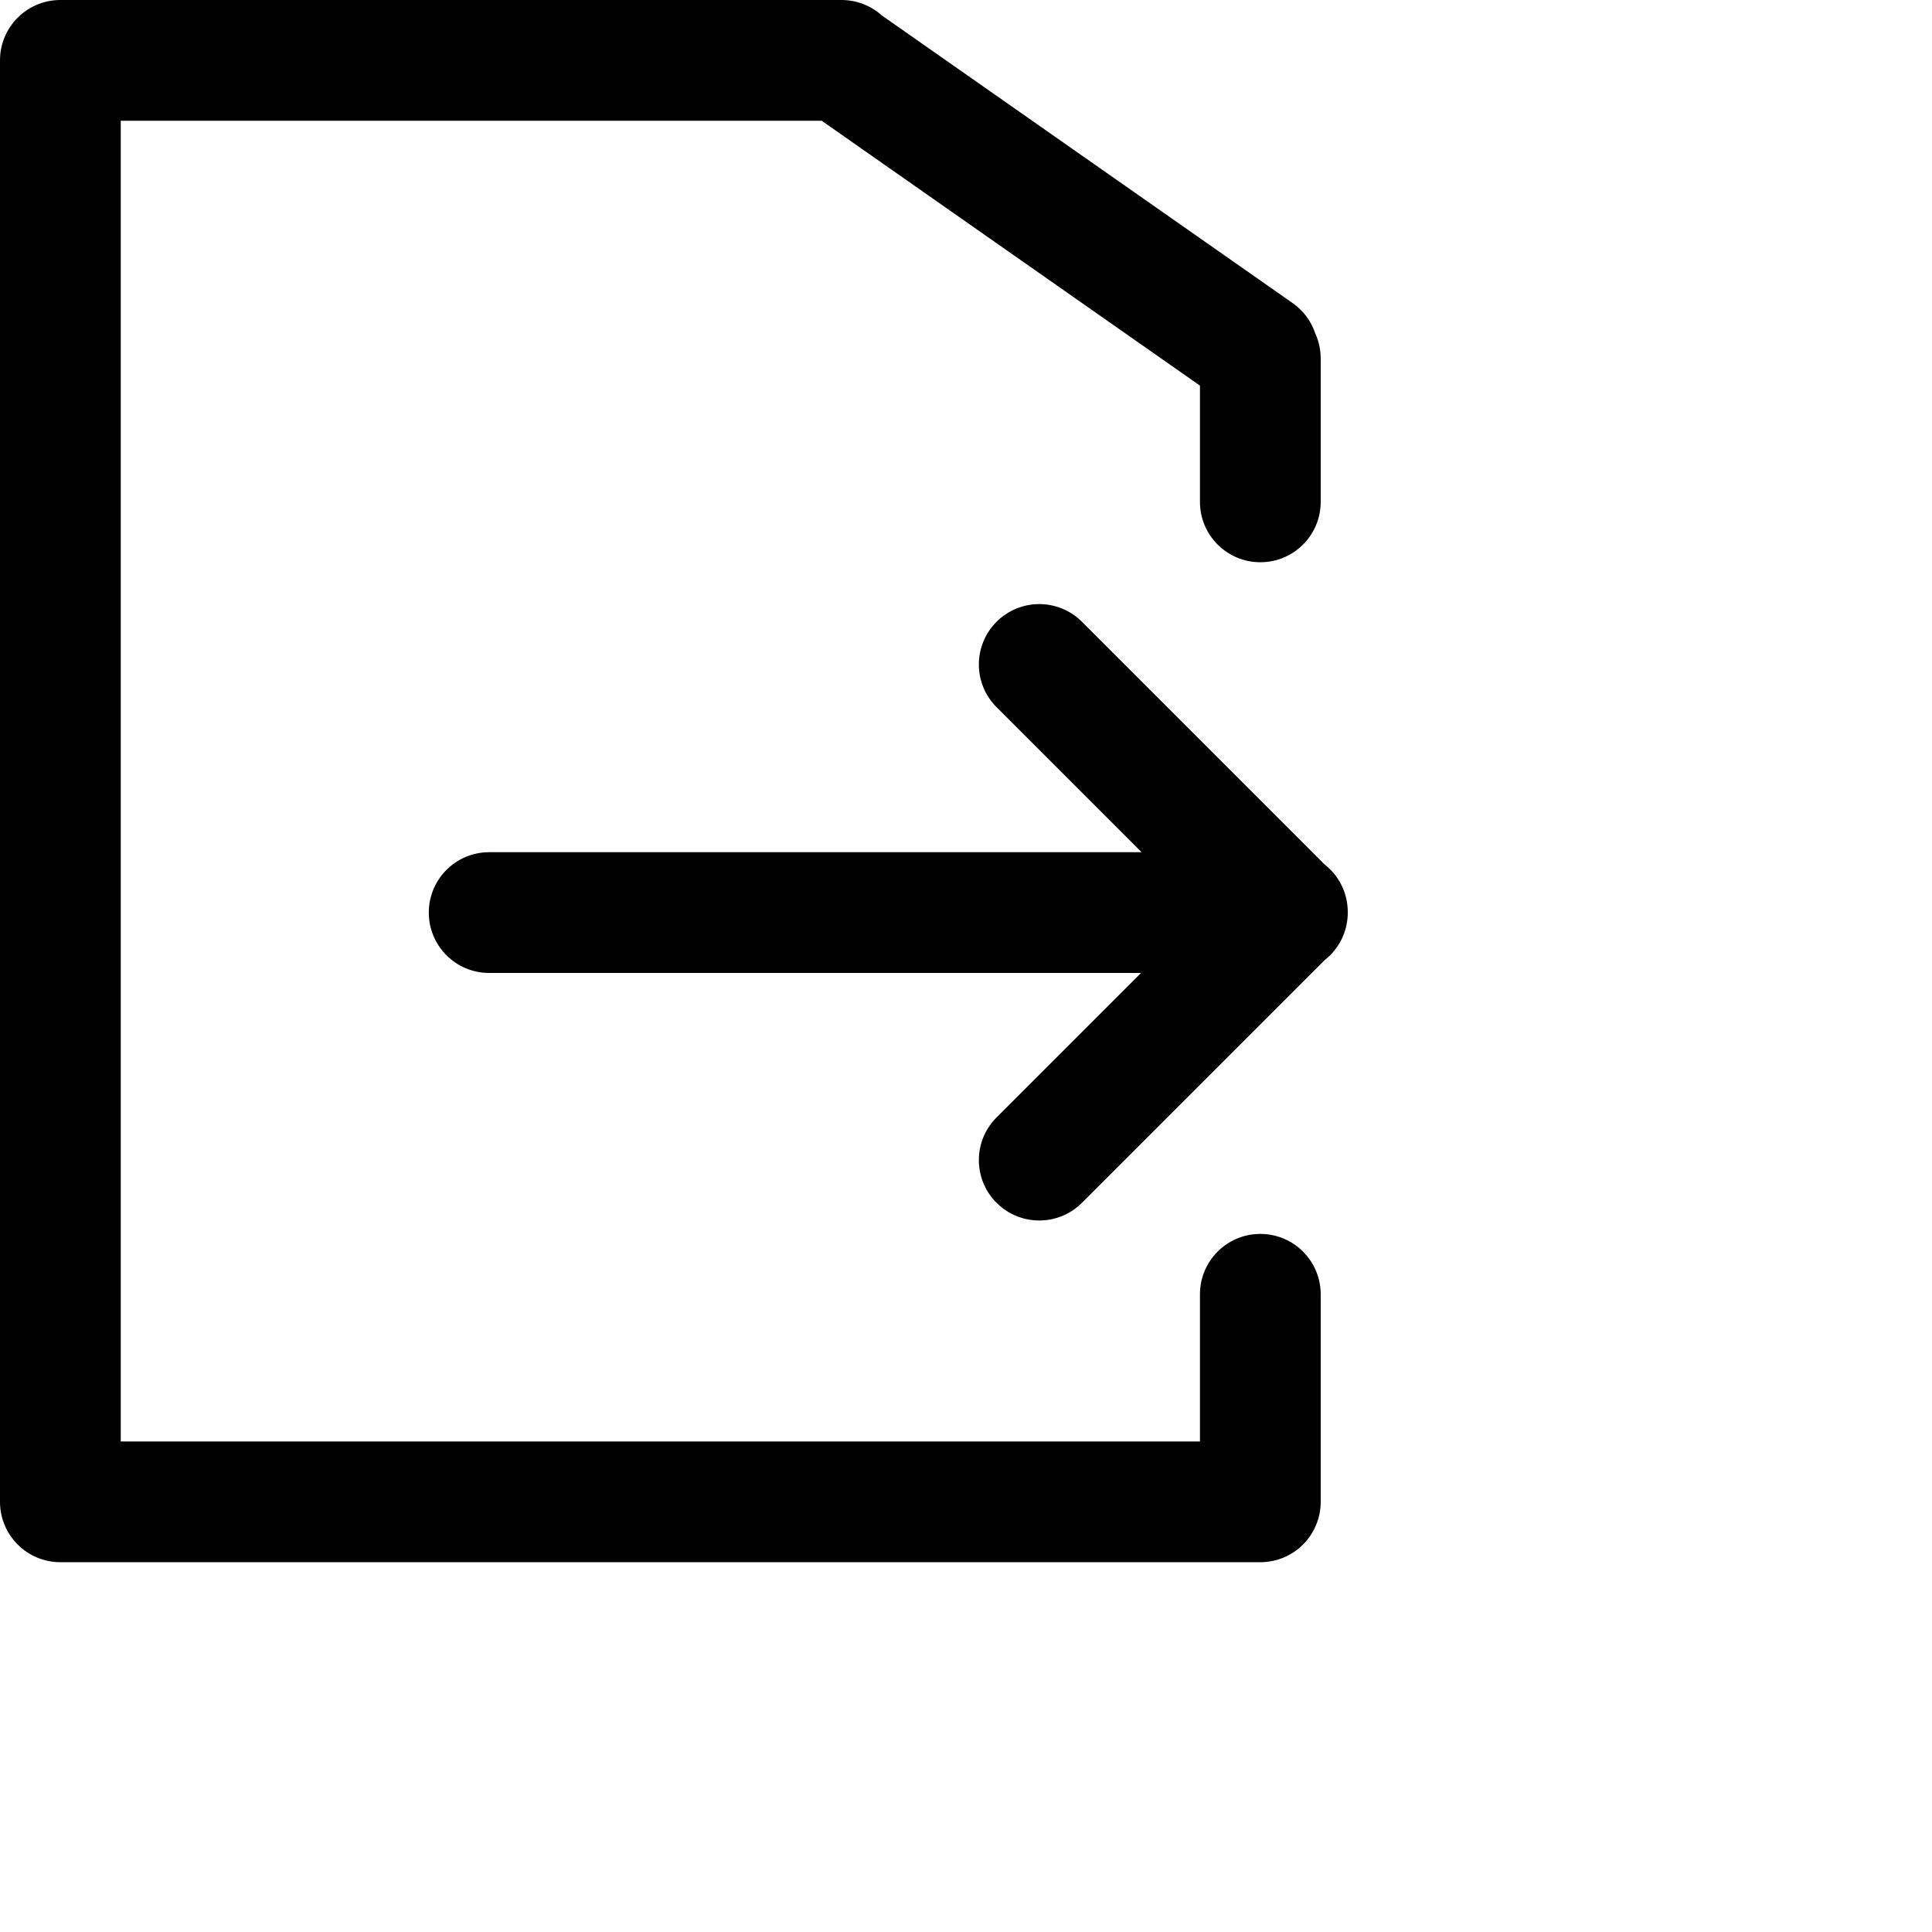 <svg width="1024px" height="1024px" viewBox="0 0 1024 1024" version="1.1" xmlns="http://www.w3.org/2000/svg" xmlns:xlink="http://www.w3.org/1999/xlink">

        <path d="M446,0 C454.196,1.6475467e-14 461.672,3.081 467.333,8.148 L685.121,160.646 C690.958,164.734 695.014,170.417 697.111,176.694 C698.966,180.746 700,185.252 700,190 L700,190 L700,266 C700,283.673 685.673,298 668,298 C650.327,298 636,283.673 636,266 L636,266 L636,204.382 L435.516,64 L64,64 L64,764 L636,764 L636,686 C636,668.504 650.042,654.287 667.471,654.004 L668,654 C685.673,654 700,668.327 700,686 L700,686 L700,796 C700,813.673 685.673,828 668,828 L668,828 L32,828 C14.327,828 -2.164332e-15,813.673 0,796 L0,796 L0,32 C2.164332e-15,14.327 14.327,0 32,0 L32,0 Z M573.448,329.556 L702.01,458.118 C703.036,458.919 704.025,459.793 704.97,460.737 C711.261,467.029 714.385,475.289 714.342,483.536 C714.385,491.782 711.261,500.041 704.97,506.333 C704.027,507.276 703.039,508.148 702.015,508.948 L573.448,637.514 C560.951,650.01 540.69,650.01 528.193,637.514 C515.821,625.142 515.697,605.16 527.822,592.636 L528.193,592.259 L604.762,515.69 L259.272,515.69 C241.599,515.69 227.272,501.363 227.272,483.69 C227.272,466.017 241.599,451.69 259.272,451.69 L605.072,451.69 L528.193,374.811 C515.696,362.314 515.696,342.053 528.193,329.556 C540.69,317.06 560.951,317.06 573.448,329.556 Z" id="path-1"></path>

    </svg>
